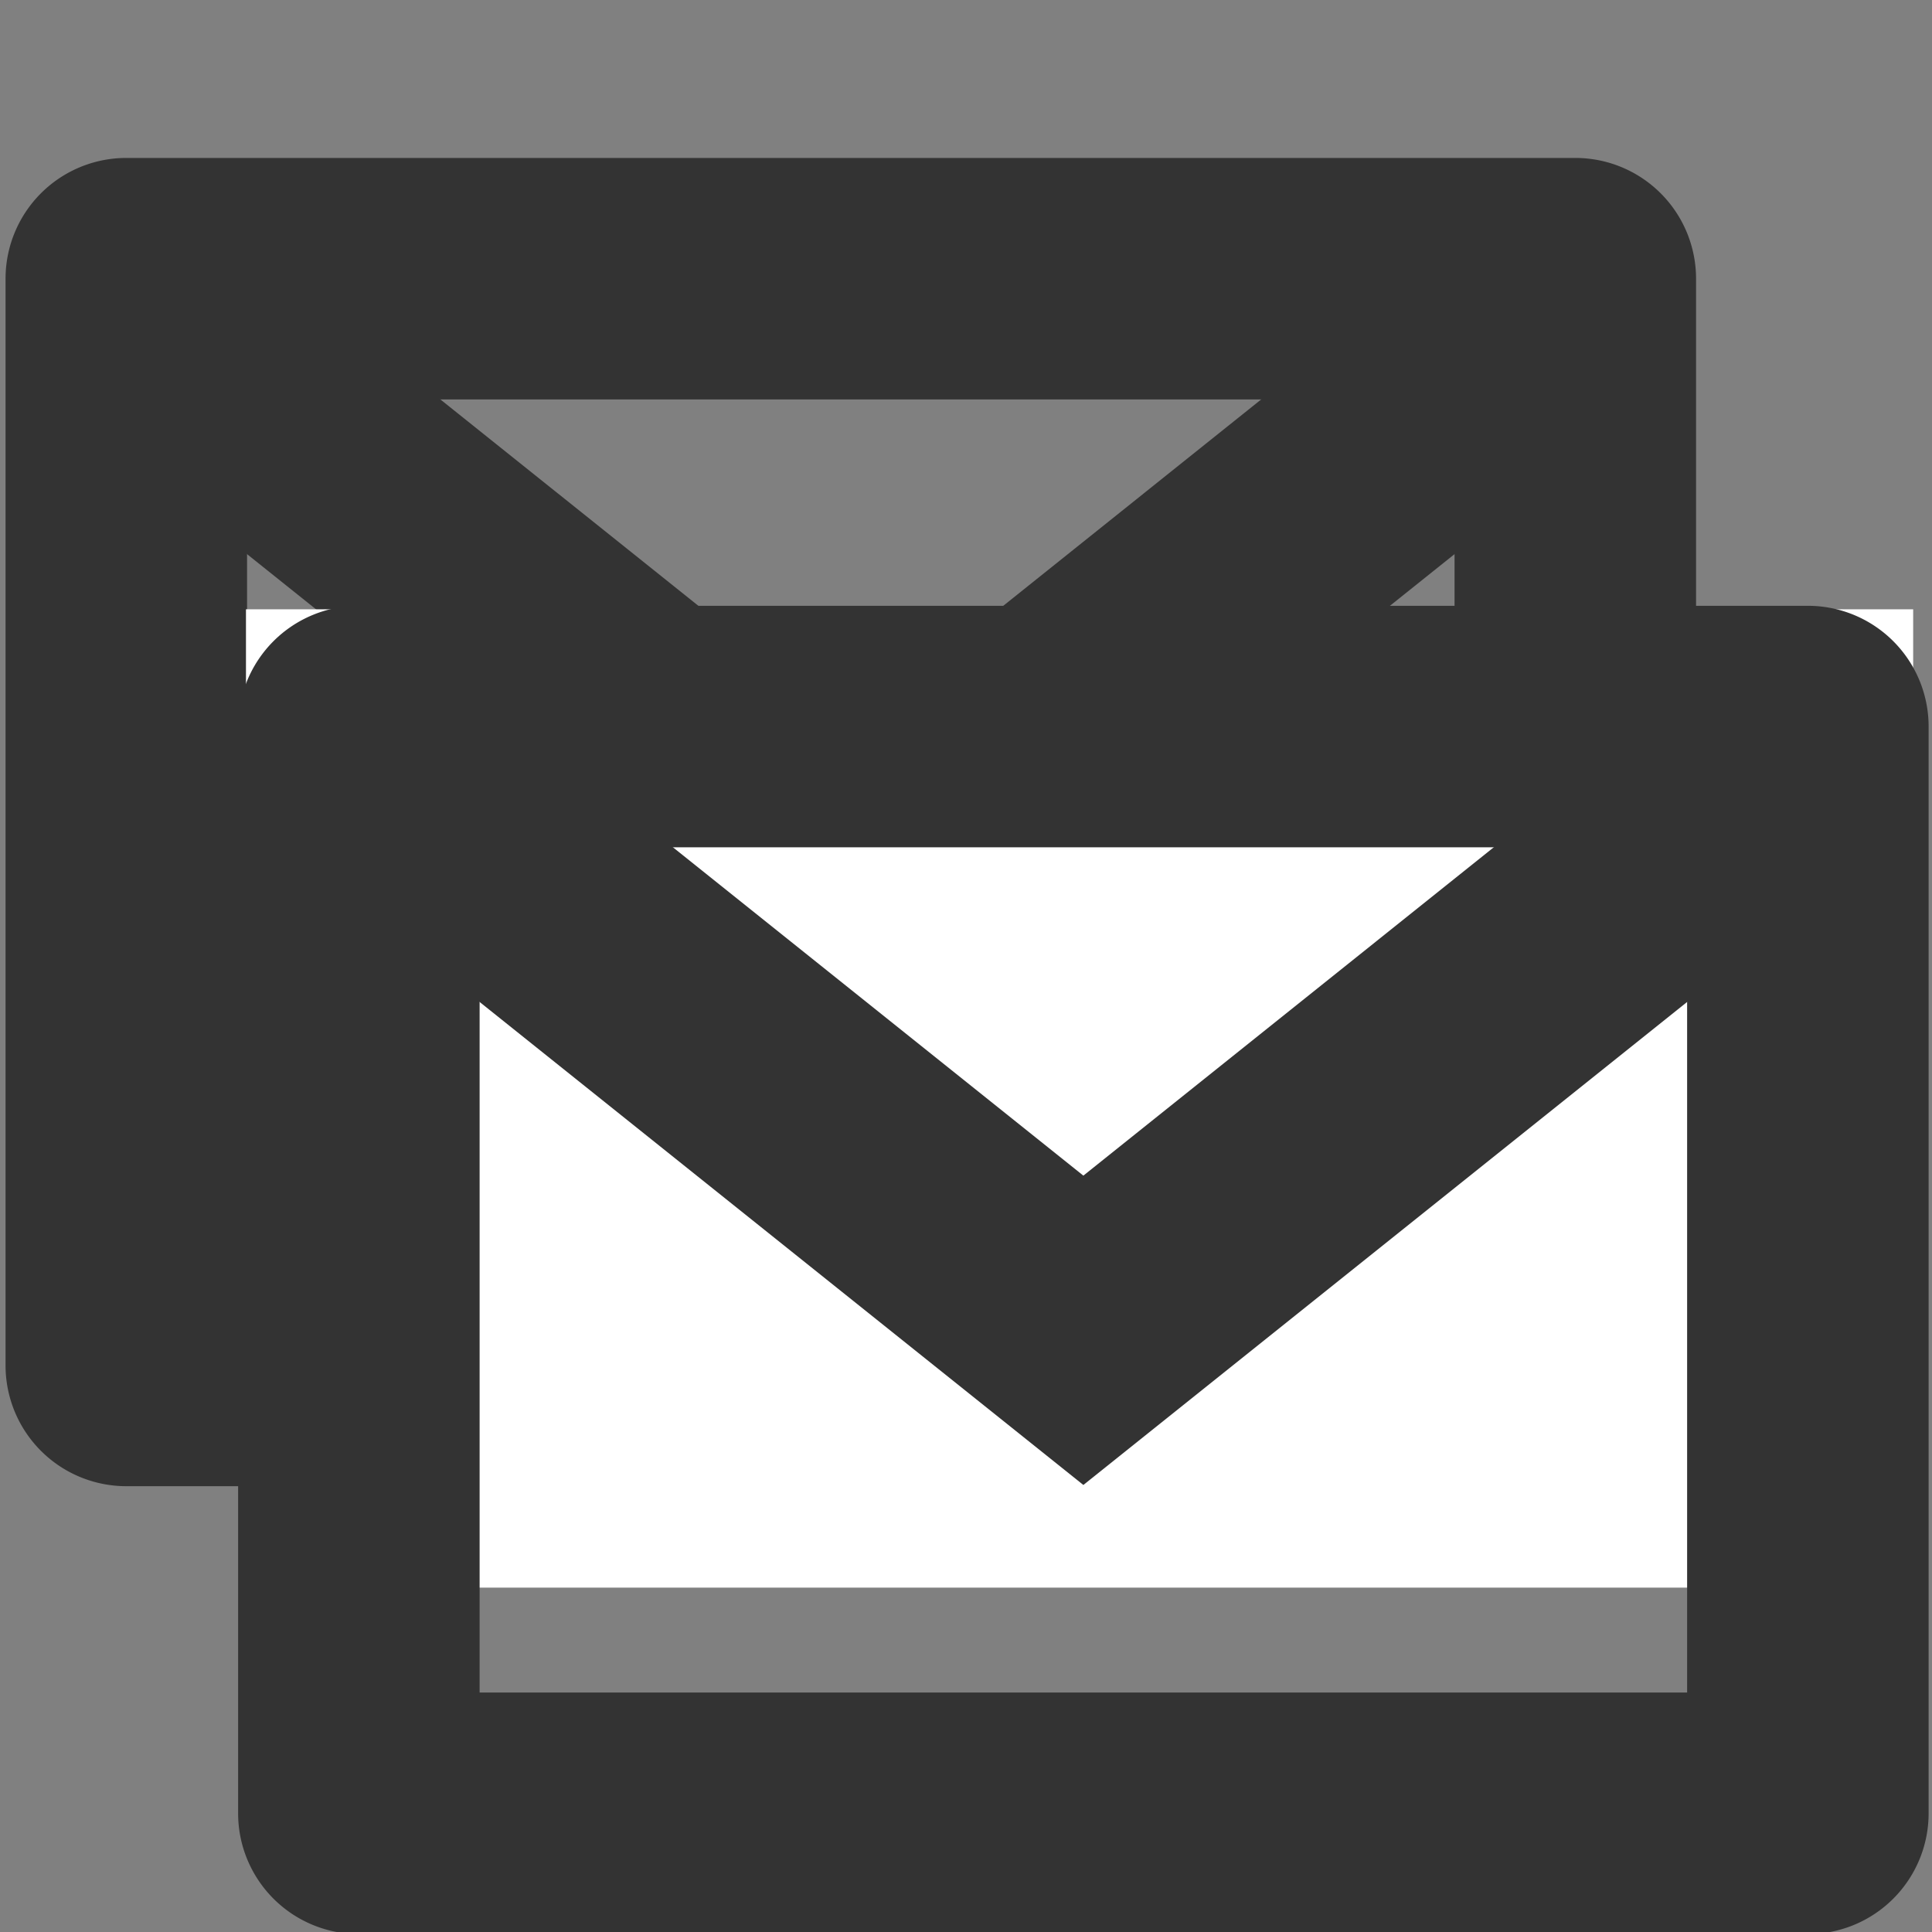 <svg version="1.1" viewBox="0 0 16 16" xmlns="http://www.w3.org/2000/svg">
 <rect x="0" y="0" width="16" height="16" fill="#808080" stroke="none"/>
 <g transform="translate(-.954 -1.692)" fill="#333" font-weight="400" style="white-space:normal">
  <path d="m2.979 3.99a1 1 0 0 0-0.604 1.791l5.625 4.5 5.625-4.5a1 1 0 1 0-1.25-1.562l-4.375 3.5-4.375-3.5a1 1 0 0 0-0.646-0.229z" overflow="visible" style="font-feature-settings:normal;font-variant-alternates:normal;font-variant-caps:normal;font-variant-ligatures:normal;font-variant-numeric:normal;font-variant-position:normal;isolation:auto;mix-blend-mode:normal;shape-padding:0;text-decoration-color:#000000;text-decoration-line:none;text-decoration-style:solid;text-indent:0;text-orientation:mixed;text-transform:none"/>
  <path d="m2 3a1 1 0 0 0-1 1v9a1 1 0 0 0 1 1h12a1 1 0 0 0 1-1v-9a1 1 0 0 0-1-1zm1 2h10v7h-10z" overflow="visible" style="font-feature-settings:normal;font-variant-alternates:normal;font-variant-caps:normal;font-variant-ligatures:normal;font-variant-numeric:normal;font-variant-position:normal;isolation:auto;mix-blend-mode:normal;shape-padding:0;text-decoration-color:#000000;text-decoration-line:none;text-decoration-style:solid;text-indent:0;text-orientation:mixed;text-transform:none"/>
 </g>
 <rect x="2.037" y="5.046" width="13.807" height="8.102" fill="#fff" stroke-width=".995"/>
 <g transform="translate(.972 2.017)" fill="#333" font-weight="400" style="white-space:normal">
  <path d="m2.979 3.99a1 1 0 0 0-0.604 1.791l5.625 4.5 5.625-4.5a1 1 0 1 0-1.25-1.562l-4.375 3.5-4.375-3.5a1 1 0 0 0-0.646-0.229z" overflow="visible" style="font-feature-settings:normal;font-variant-alternates:normal;font-variant-caps:normal;font-variant-ligatures:normal;font-variant-numeric:normal;font-variant-position:normal;isolation:auto;mix-blend-mode:normal;shape-padding:0;text-decoration-color:#000000;text-decoration-line:none;text-decoration-style:solid;text-indent:0;text-orientation:mixed;text-transform:none"/>
  <path d="m2 3a1 1 0 0 0-1 1v9a1 1 0 0 0 1 1h12a1 1 0 0 0 1-1v-9a1 1 0 0 0-1-1zm1 2h10v7h-10z" overflow="visible" style="font-feature-settings:normal;font-variant-alternates:normal;font-variant-caps:normal;font-variant-ligatures:normal;font-variant-numeric:normal;font-variant-position:normal;isolation:auto;mix-blend-mode:normal;shape-padding:0;text-decoration-color:#000000;text-decoration-line:none;text-decoration-style:solid;text-indent:0;text-orientation:mixed;text-transform:none"/>
 </g>
</svg>
